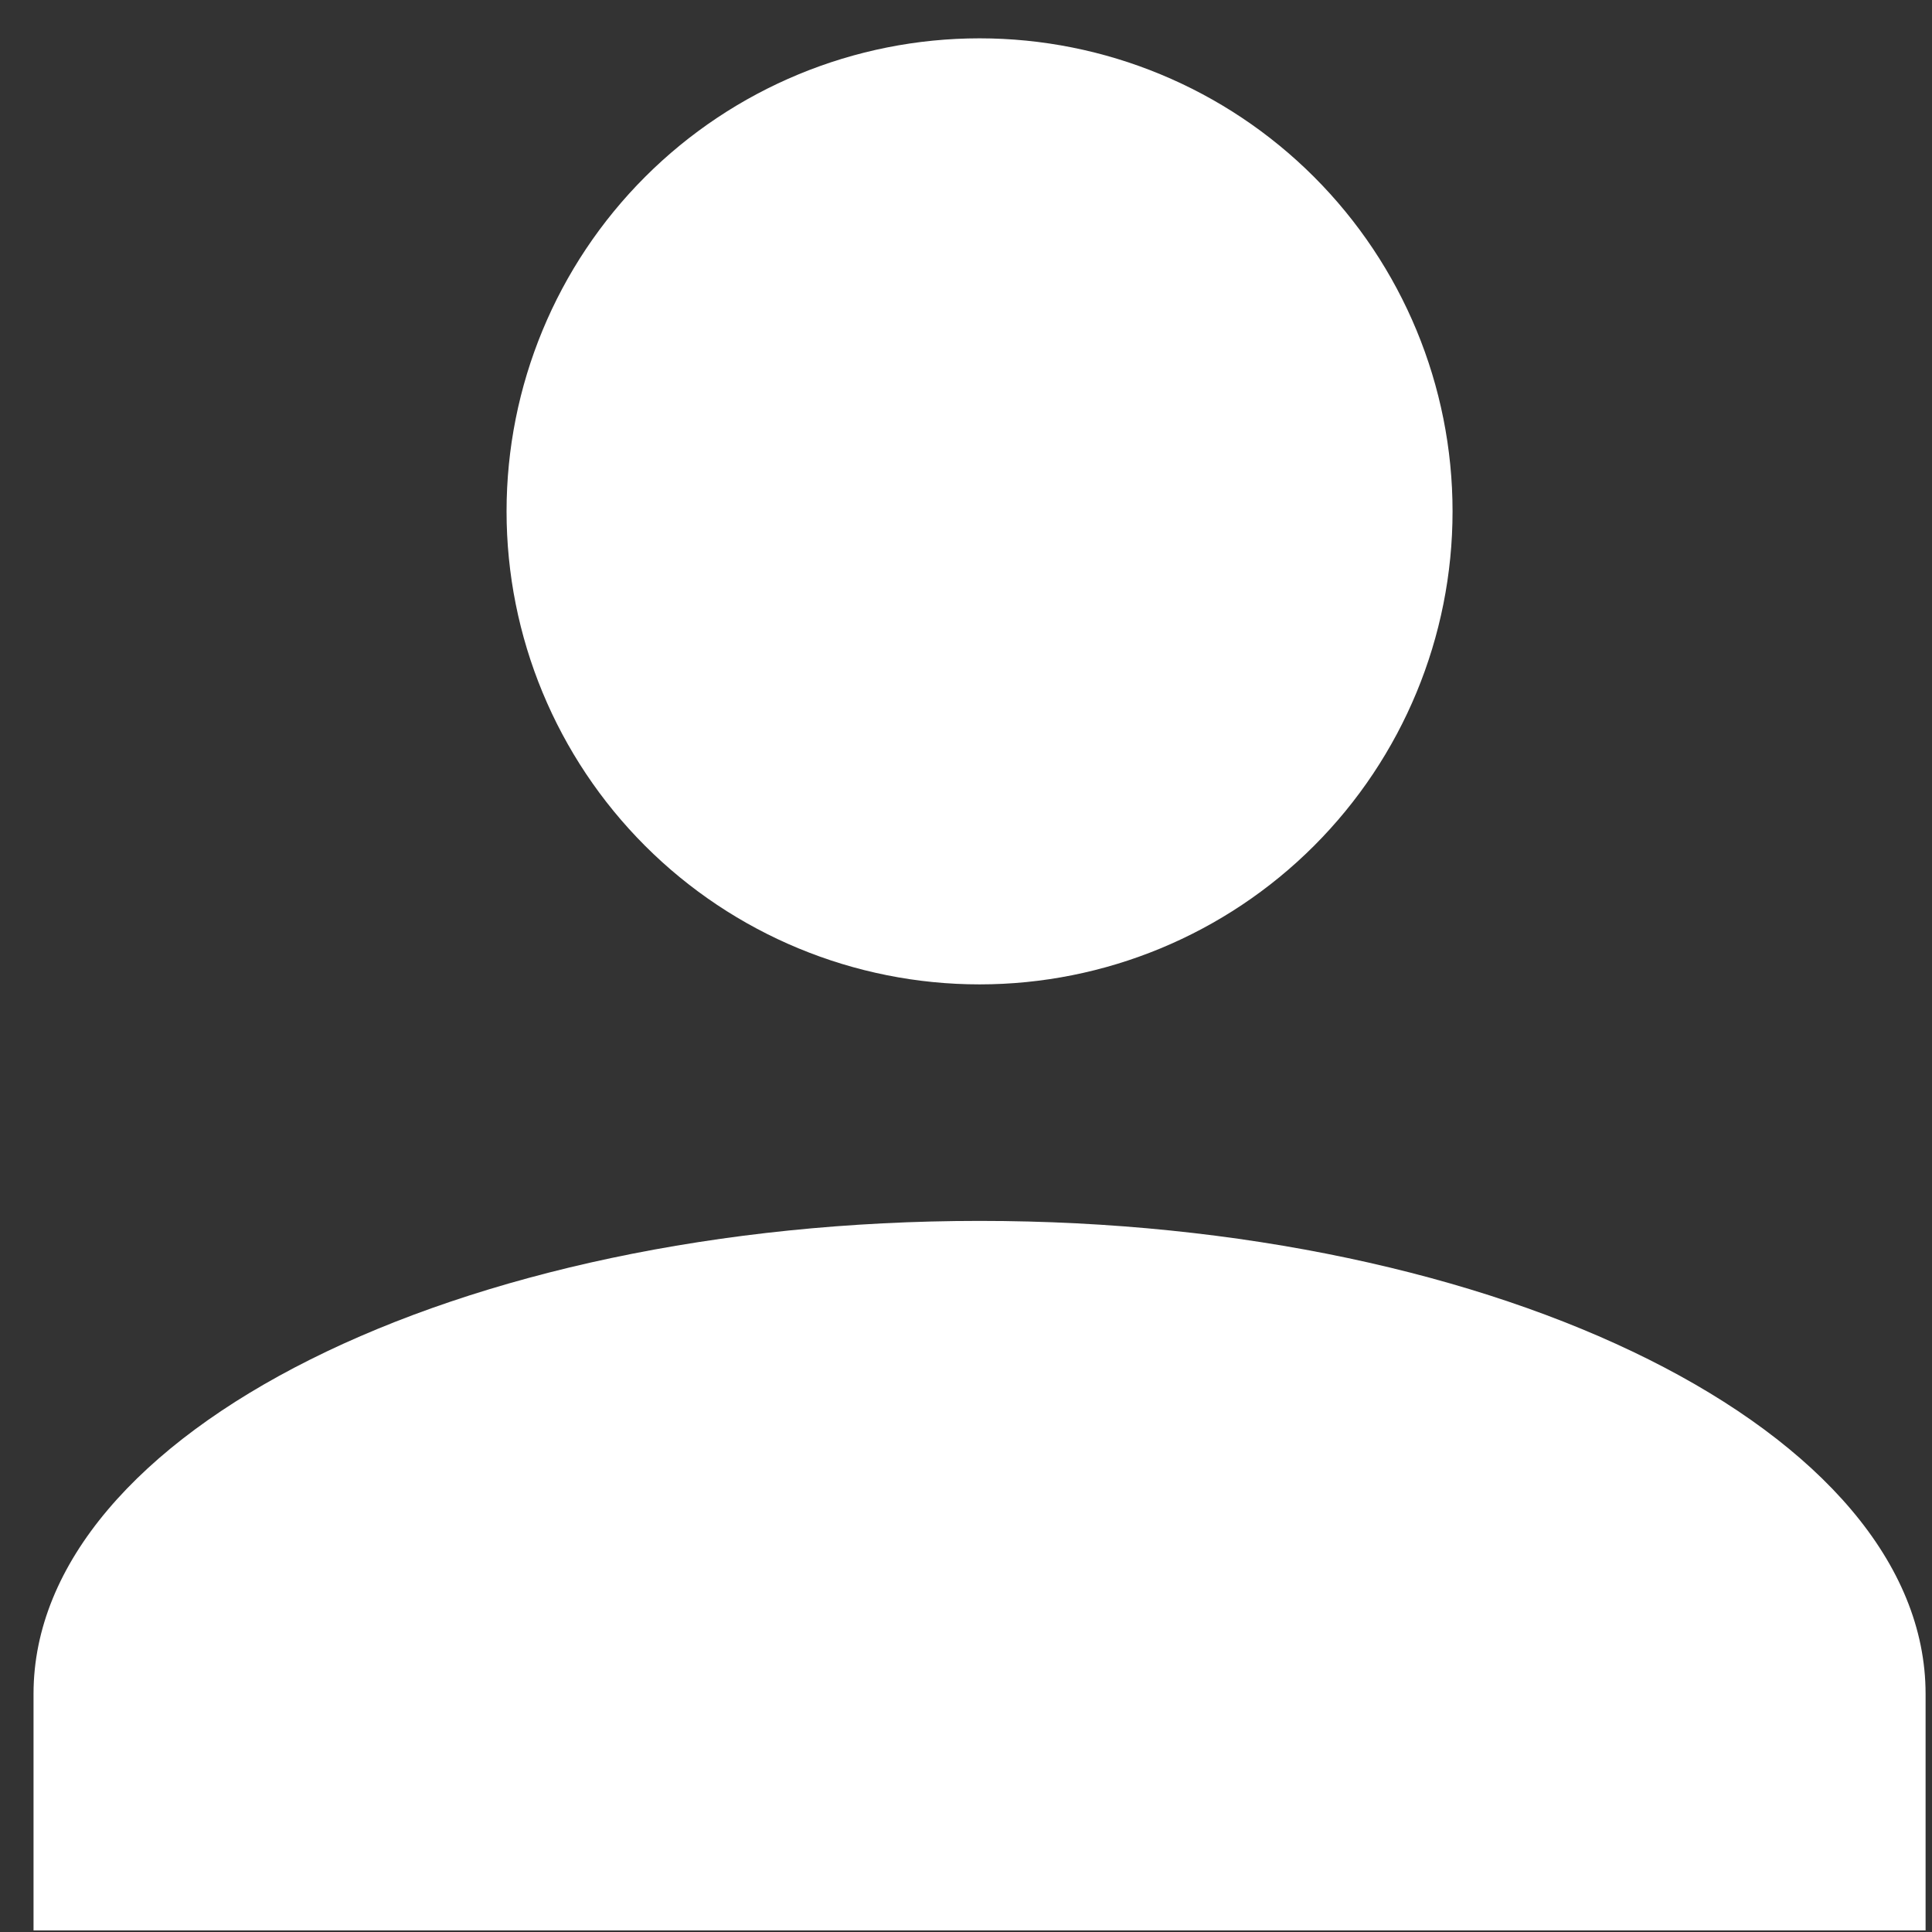 <svg width="31" height="31" viewBox="0 0 31 31" fill="none" xmlns="http://www.w3.org/2000/svg">
<rect x="0" y="0" width="31" height="31" fill="#333333" stroke="none"/>
<path d="M15.718 0.615C17.73 0.615 19.661 1.415 21.084 2.838C22.508 4.262 23.307 6.192 23.307 8.205C23.307 10.218 22.508 12.148 21.084 13.572C19.661 14.995 17.73 15.795 15.718 15.795C13.705 15.795 11.774 14.995 10.351 13.572C8.927 12.148 8.128 10.218 8.128 8.205C8.128 6.192 8.927 4.262 10.351 2.838C11.774 1.415 13.705 0.615 15.718 0.615ZM15.718 19.59C24.104 19.59 30.897 22.986 30.897 27.179V30.974H0.538V27.179C0.538 22.986 7.331 19.59 15.718 19.59Z" fill="white"/>
</svg>
